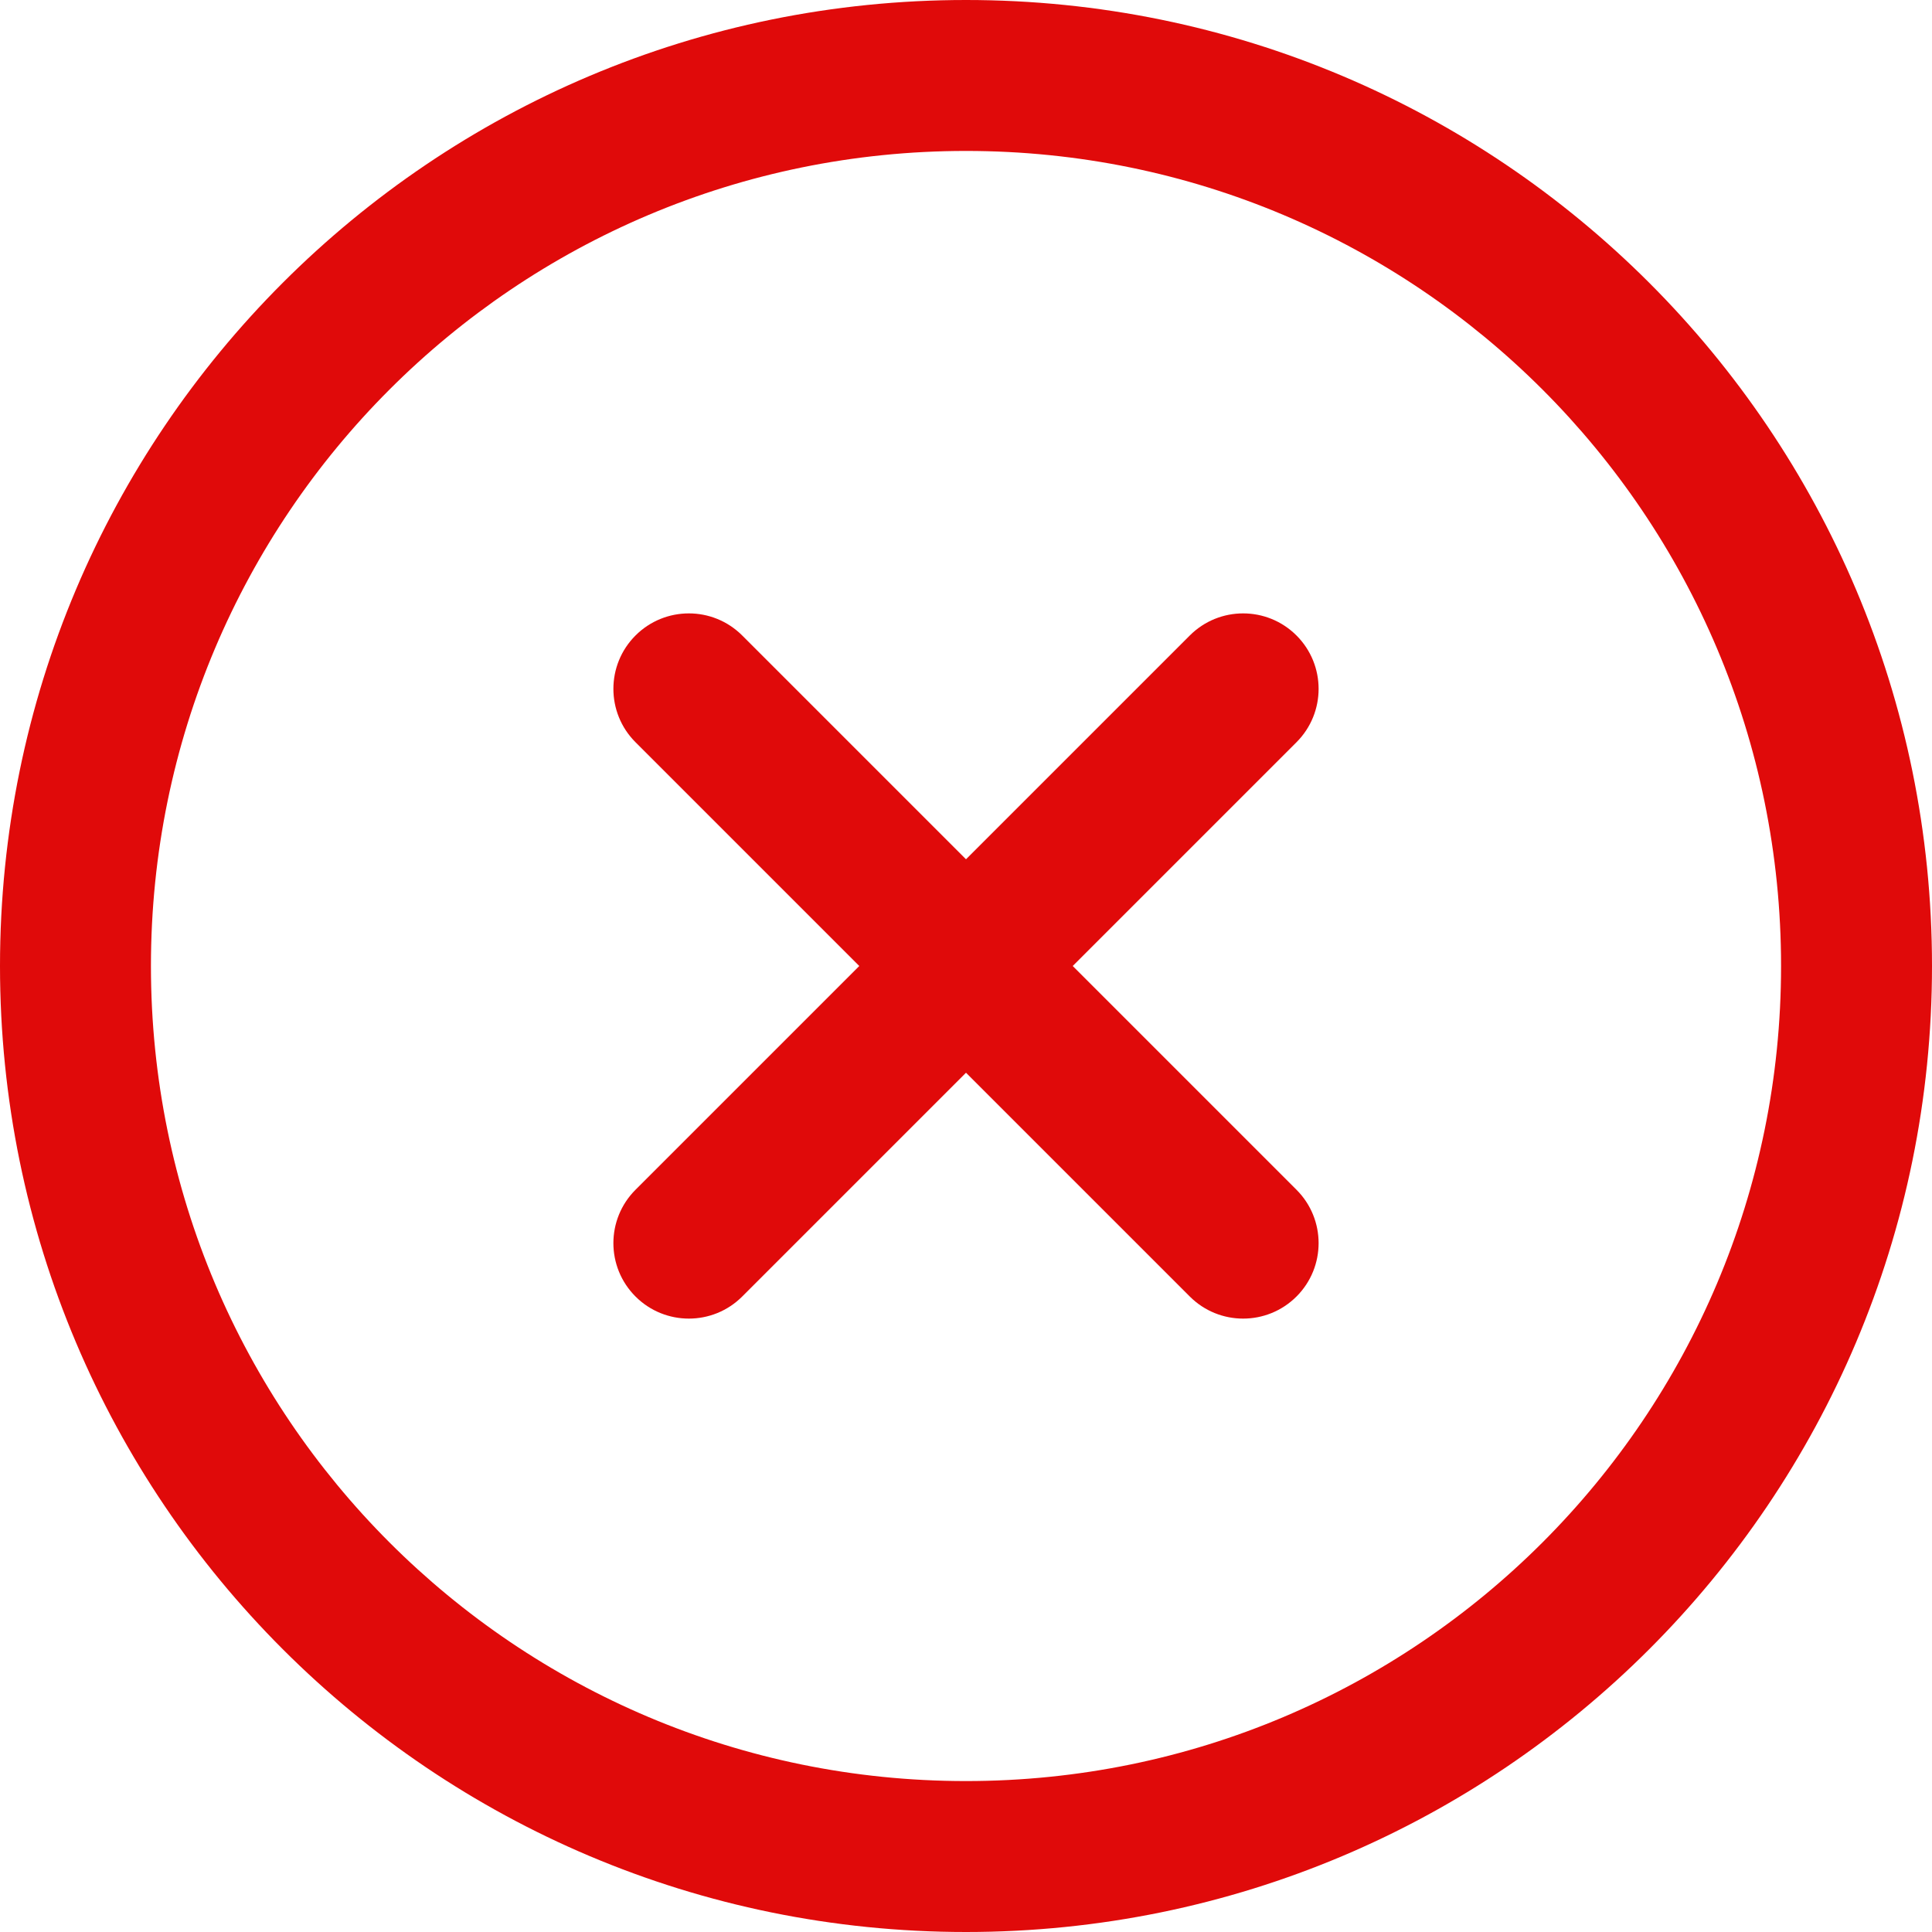 <?xml version="1.0"?>
<svg xmlns="http://www.w3.org/2000/svg" xmlns:xlink="http://www.w3.org/1999/xlink" xmlns:svgjs="http://svgjs.com/svgjs" version="1.1" width="512" height="512" x="0" y="0" viewBox="0 0 512 512" style="enable-background:new 0 0 512 512" xml:space="preserve"><g>
<g xmlns="http://www.w3.org/2000/svg">
	<g>
		<path d="M256,0C114.508,0,0,114.497,0,256c0,141.493,114.497,256,256,256c141.492,0,256-114.497,256-256    C512,114.507,397.503,0,256,0z M256,472c-119.384,0-216-96.607-216-216c0-119.385,96.607-216,216-216    c119.384,0,216,96.607,216,216C472,375.385,375.393,472,256,472z" fill="#e00a0a" data-original="#000000" style=""/>
	</g>
</g>
<g xmlns="http://www.w3.org/2000/svg">
	<g>
		<path d="M343.586,315.302L284.284,256l59.302-59.302c7.81-7.81,7.811-20.473,0.001-28.284c-7.812-7.811-20.475-7.81-28.284,0    L256,227.716l-59.303-59.302c-7.809-7.811-20.474-7.811-28.284,0c-7.81,7.811-7.81,20.474,0.001,28.284L227.716,256    l-59.302,59.302c-7.811,7.811-7.812,20.474-0.001,28.284c7.813,7.812,20.476,7.809,28.284,0L256,284.284l59.303,59.302    c7.808,7.81,20.473,7.811,28.284,0C351.398,335.775,351.397,323.112,343.586,315.302z" fill="#e00a0a" data-original="#000000" style=""/>
	</g>
</g>
<g xmlns="http://www.w3.org/2000/svg">
</g>
<g xmlns="http://www.w3.org/2000/svg">
</g>
<g xmlns="http://www.w3.org/2000/svg">
</g>
<g xmlns="http://www.w3.org/2000/svg">
</g>
<g xmlns="http://www.w3.org/2000/svg">
</g>
<g xmlns="http://www.w3.org/2000/svg">
</g>
<g xmlns="http://www.w3.org/2000/svg">
</g>
<g xmlns="http://www.w3.org/2000/svg">
</g>
<g xmlns="http://www.w3.org/2000/svg">
</g>
<g xmlns="http://www.w3.org/2000/svg">
</g>
<g xmlns="http://www.w3.org/2000/svg">
</g>
<g xmlns="http://www.w3.org/2000/svg">
</g>
<g xmlns="http://www.w3.org/2000/svg">
</g>
<g xmlns="http://www.w3.org/2000/svg">
</g>
<g xmlns="http://www.w3.org/2000/svg">
</g>
</g></svg>
